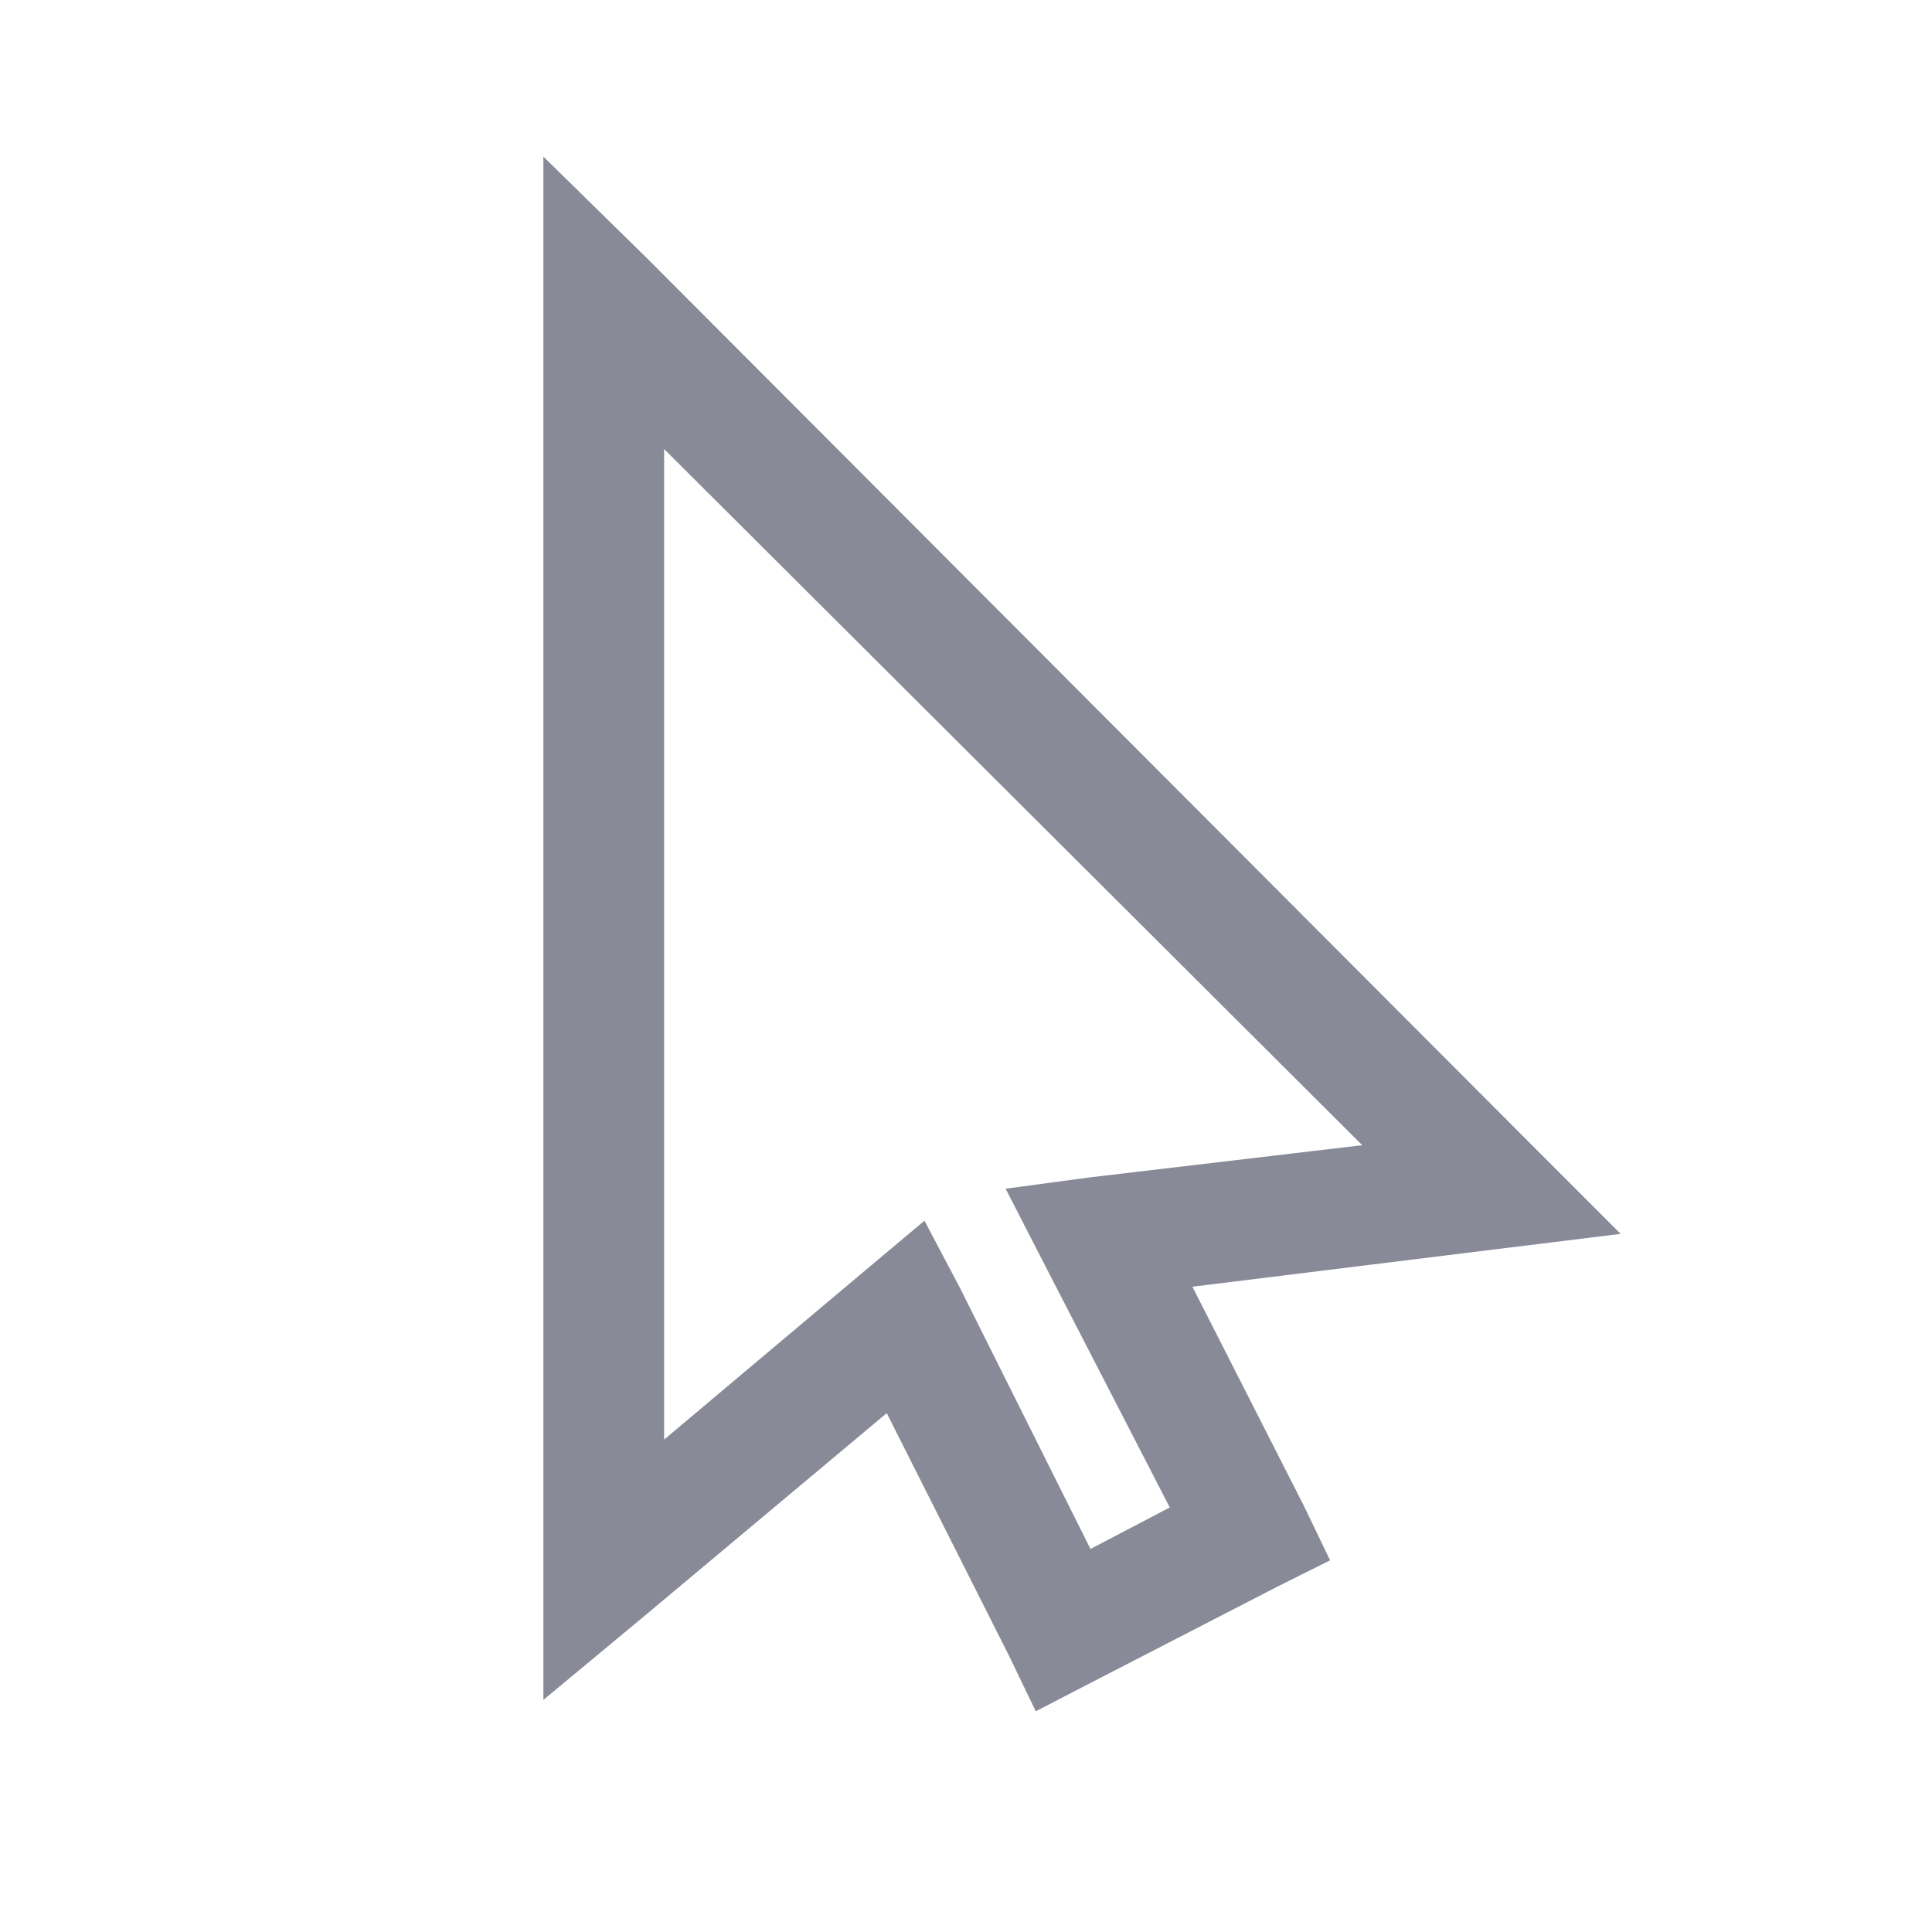 <svg width="60" height="60" viewBox="0 0 60 60" fill="none" xmlns="http://www.w3.org/2000/svg">
<path d="M16.875 4.863V52.792L19.98 50.214L27.538 43.886L31.348 51.446L32.167 53.145L33.868 52.265L39.667 49.276L41.308 48.457L40.489 46.757L37.031 39.96L46.524 38.788L50.331 38.319L47.638 35.625L20.1 8.027L16.875 4.863ZM20.625 13.946L42.306 35.565L33.868 36.562L31.23 36.915L32.462 39.315L36.328 46.815L33.866 48.105L29.824 40.02L28.71 37.91L26.895 39.433L20.625 44.707V13.946Z" fill="#898A98"/>
</svg>
